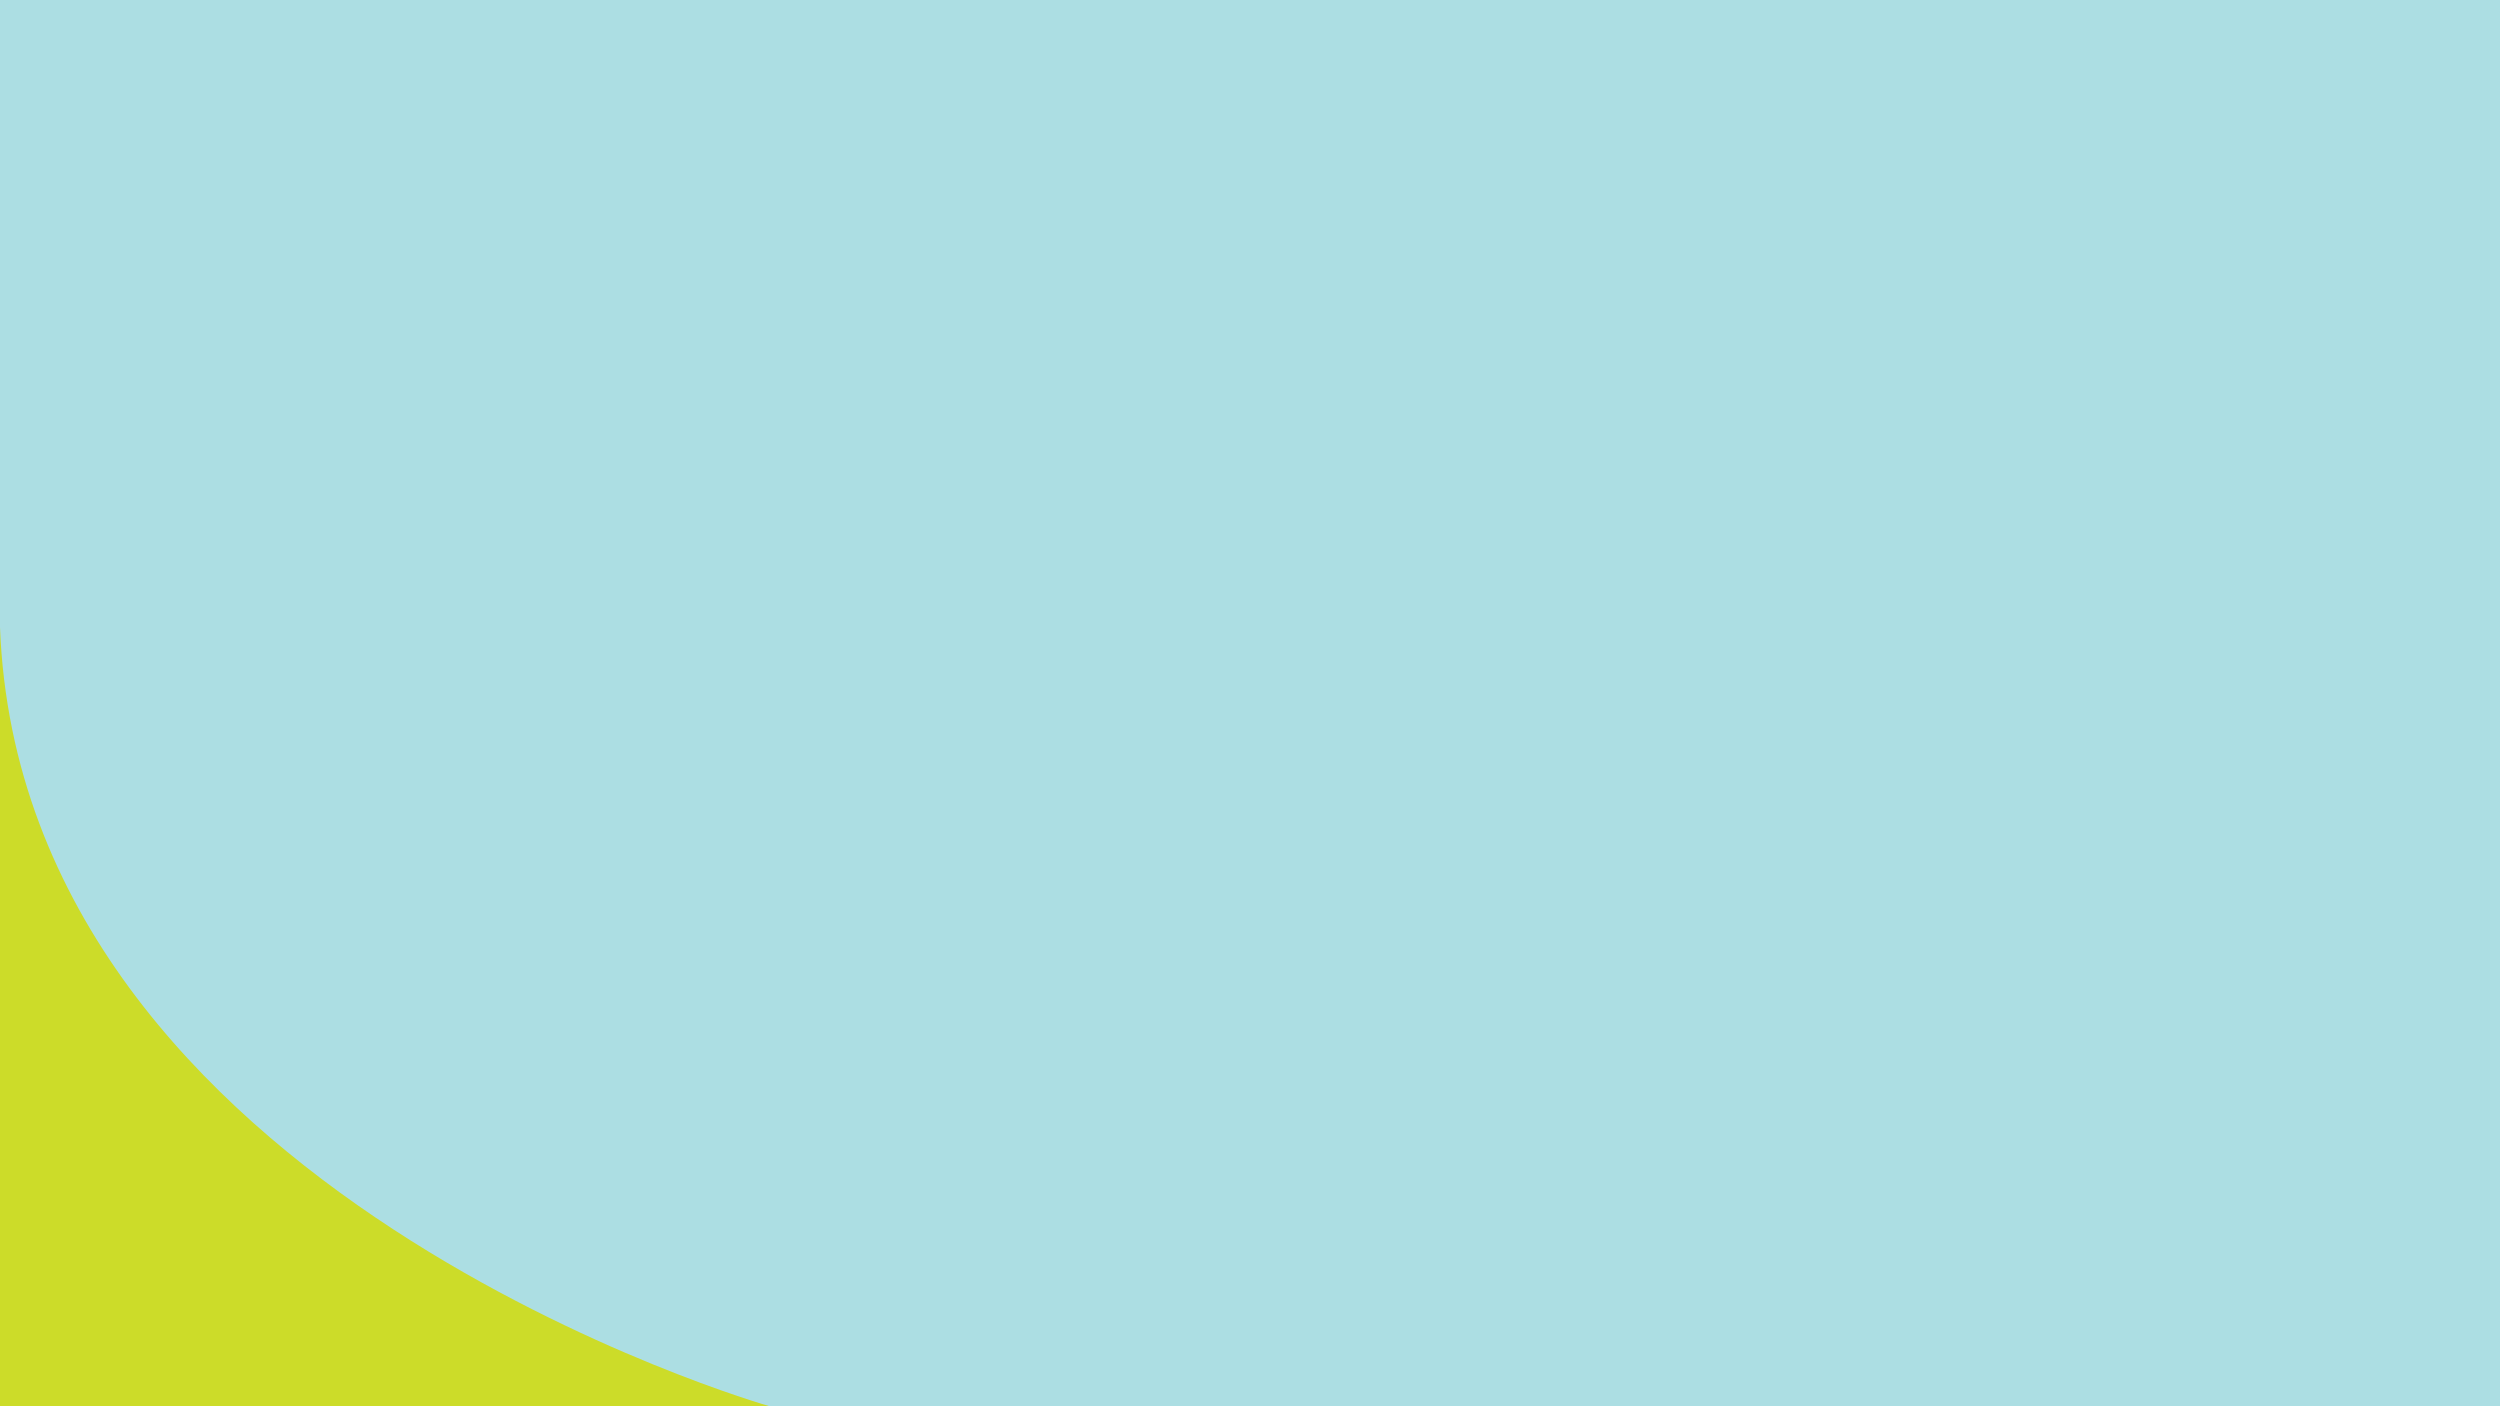 <?xml version="1.0" encoding="utf-8"?>
<!-- Generator: Adobe Illustrator 19.0.0, SVG Export Plug-In . SVG Version: 6.00 Build 0)  -->
<svg version="1.1" id="Layer_1" xmlns="http://www.w3.org/2000/svg" xmlns:xlink="http://www.w3.org/1999/xlink" x="0px" y="0px"
	 viewBox="0 0 1920 1080" style="enable-background:new 0 0 1920 1080;" xml:space="preserve">
<style type="text/css">
	.st0{fill:#ACDEE3;}
	.st1{fill:#CCDC29;}
</style>
<rect id="XMLID_1_" x="0" y="0" class="st0" width="1920" height="1080"/>
<path id="XMLID_3_" class="st1" d="M0,481.6L0,1080h591.1C591.1,1080,16.4,916.6,0,481.6z"/>
</svg>
